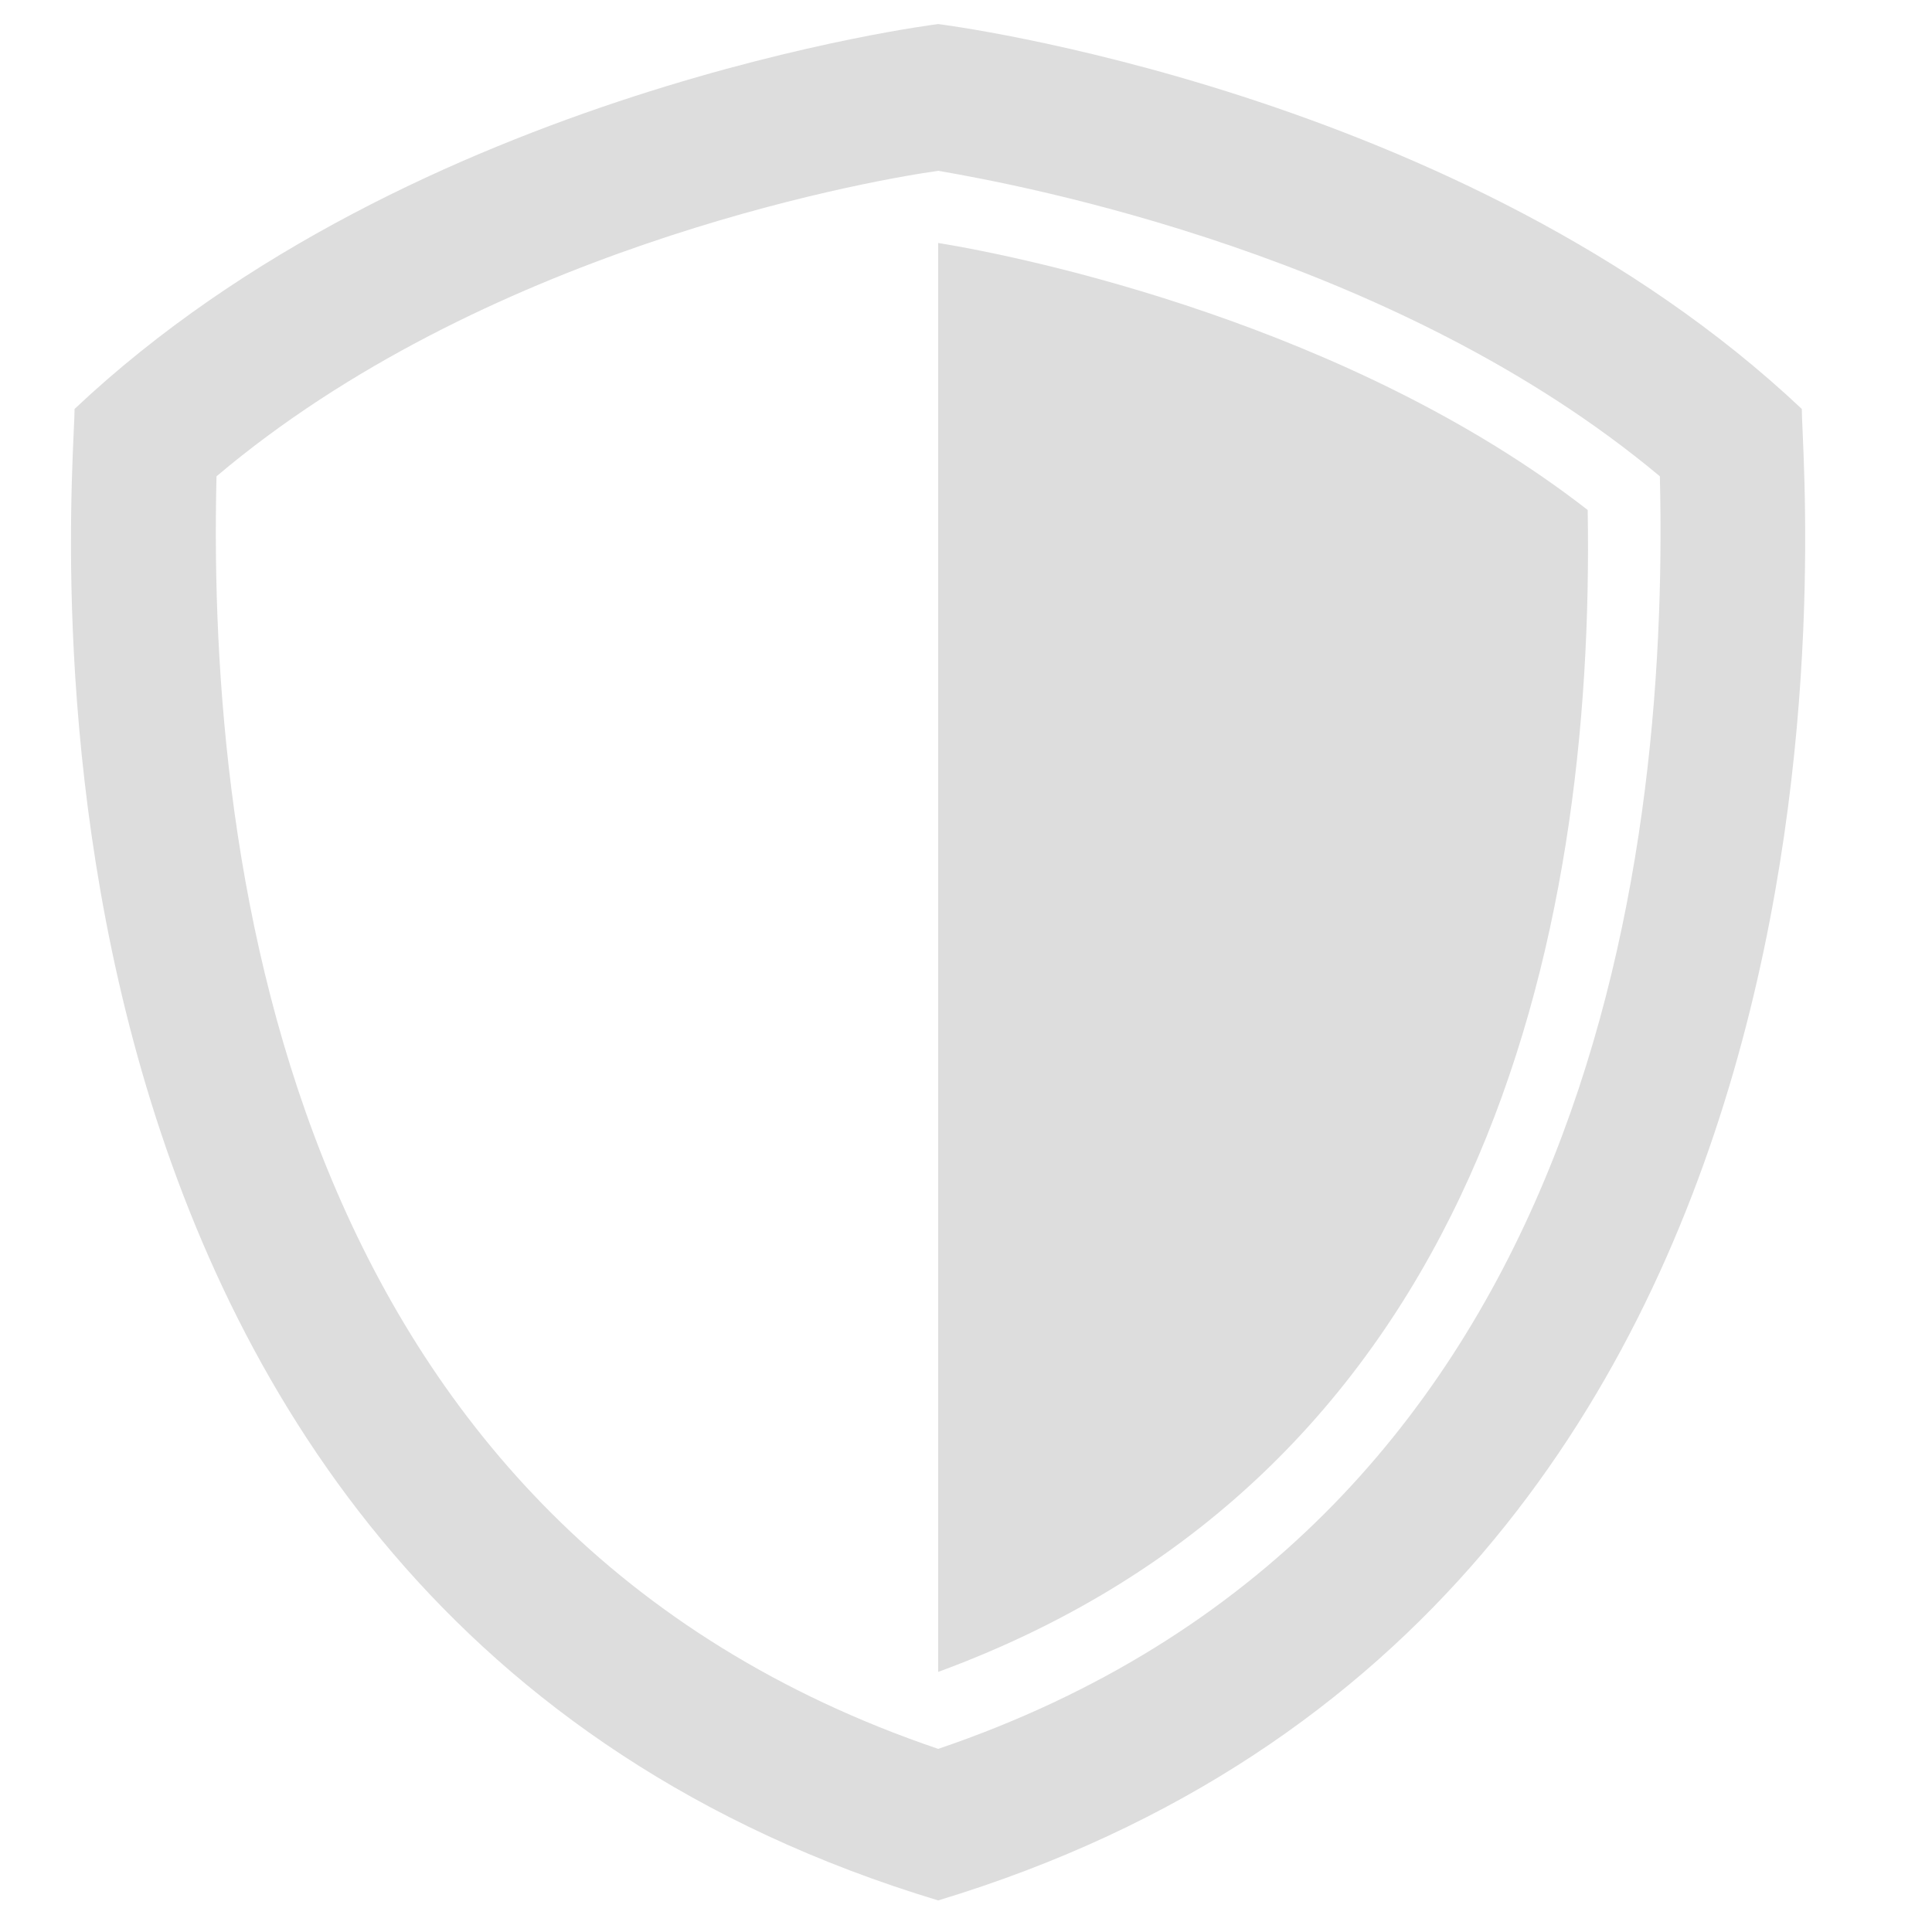<?xml version="1.0"?><svg xmlns="http://www.w3.org/2000/svg" version="1.1" id="Layer_1" x="0px" y="0px" width="512" height="512" viewBox="-0 -0 514 514" style="enable-background:new 0 0 80 80;"><svg version="1.1" id="Layer_1" x="0" y="0" width="512" height="512" viewBox="0 0 80 80" style="enable-background:new 0 0 80 80;" fill="#DDDDDD"><style type="text/css">
	.st0{fill:#1E232D;}
	.st1{fill:none;}
</style><g>
	
	
<path class="st0" d="M39,10.1v59.4c22.6-8.3,27.3-30.5,27-48.3C56.1,13.5,42.7,10.7,39,10.1z" fill="#DDDDDD" style="fill: rgb(221, 221, 221);"></path><path class="st0" d="M74.9,17C60.8,3.7,39,1,39,1S17.2,3.7,3.1,17c0,3-4.5,49.8,35.9,62C79.3,66.8,74.9,20,74.9,17z M39,72.7   C12.2,63.6,8.6,36.4,9,19.8c11-9.3,26.5-12.2,30-12.7c3.5,0.6,19,3.5,30,12.7C69.4,36.4,65.8,63.6,39,72.7z" fill="#DDDDDD" style="fill: rgb(221, 221, 221);"></path></g></svg></svg>